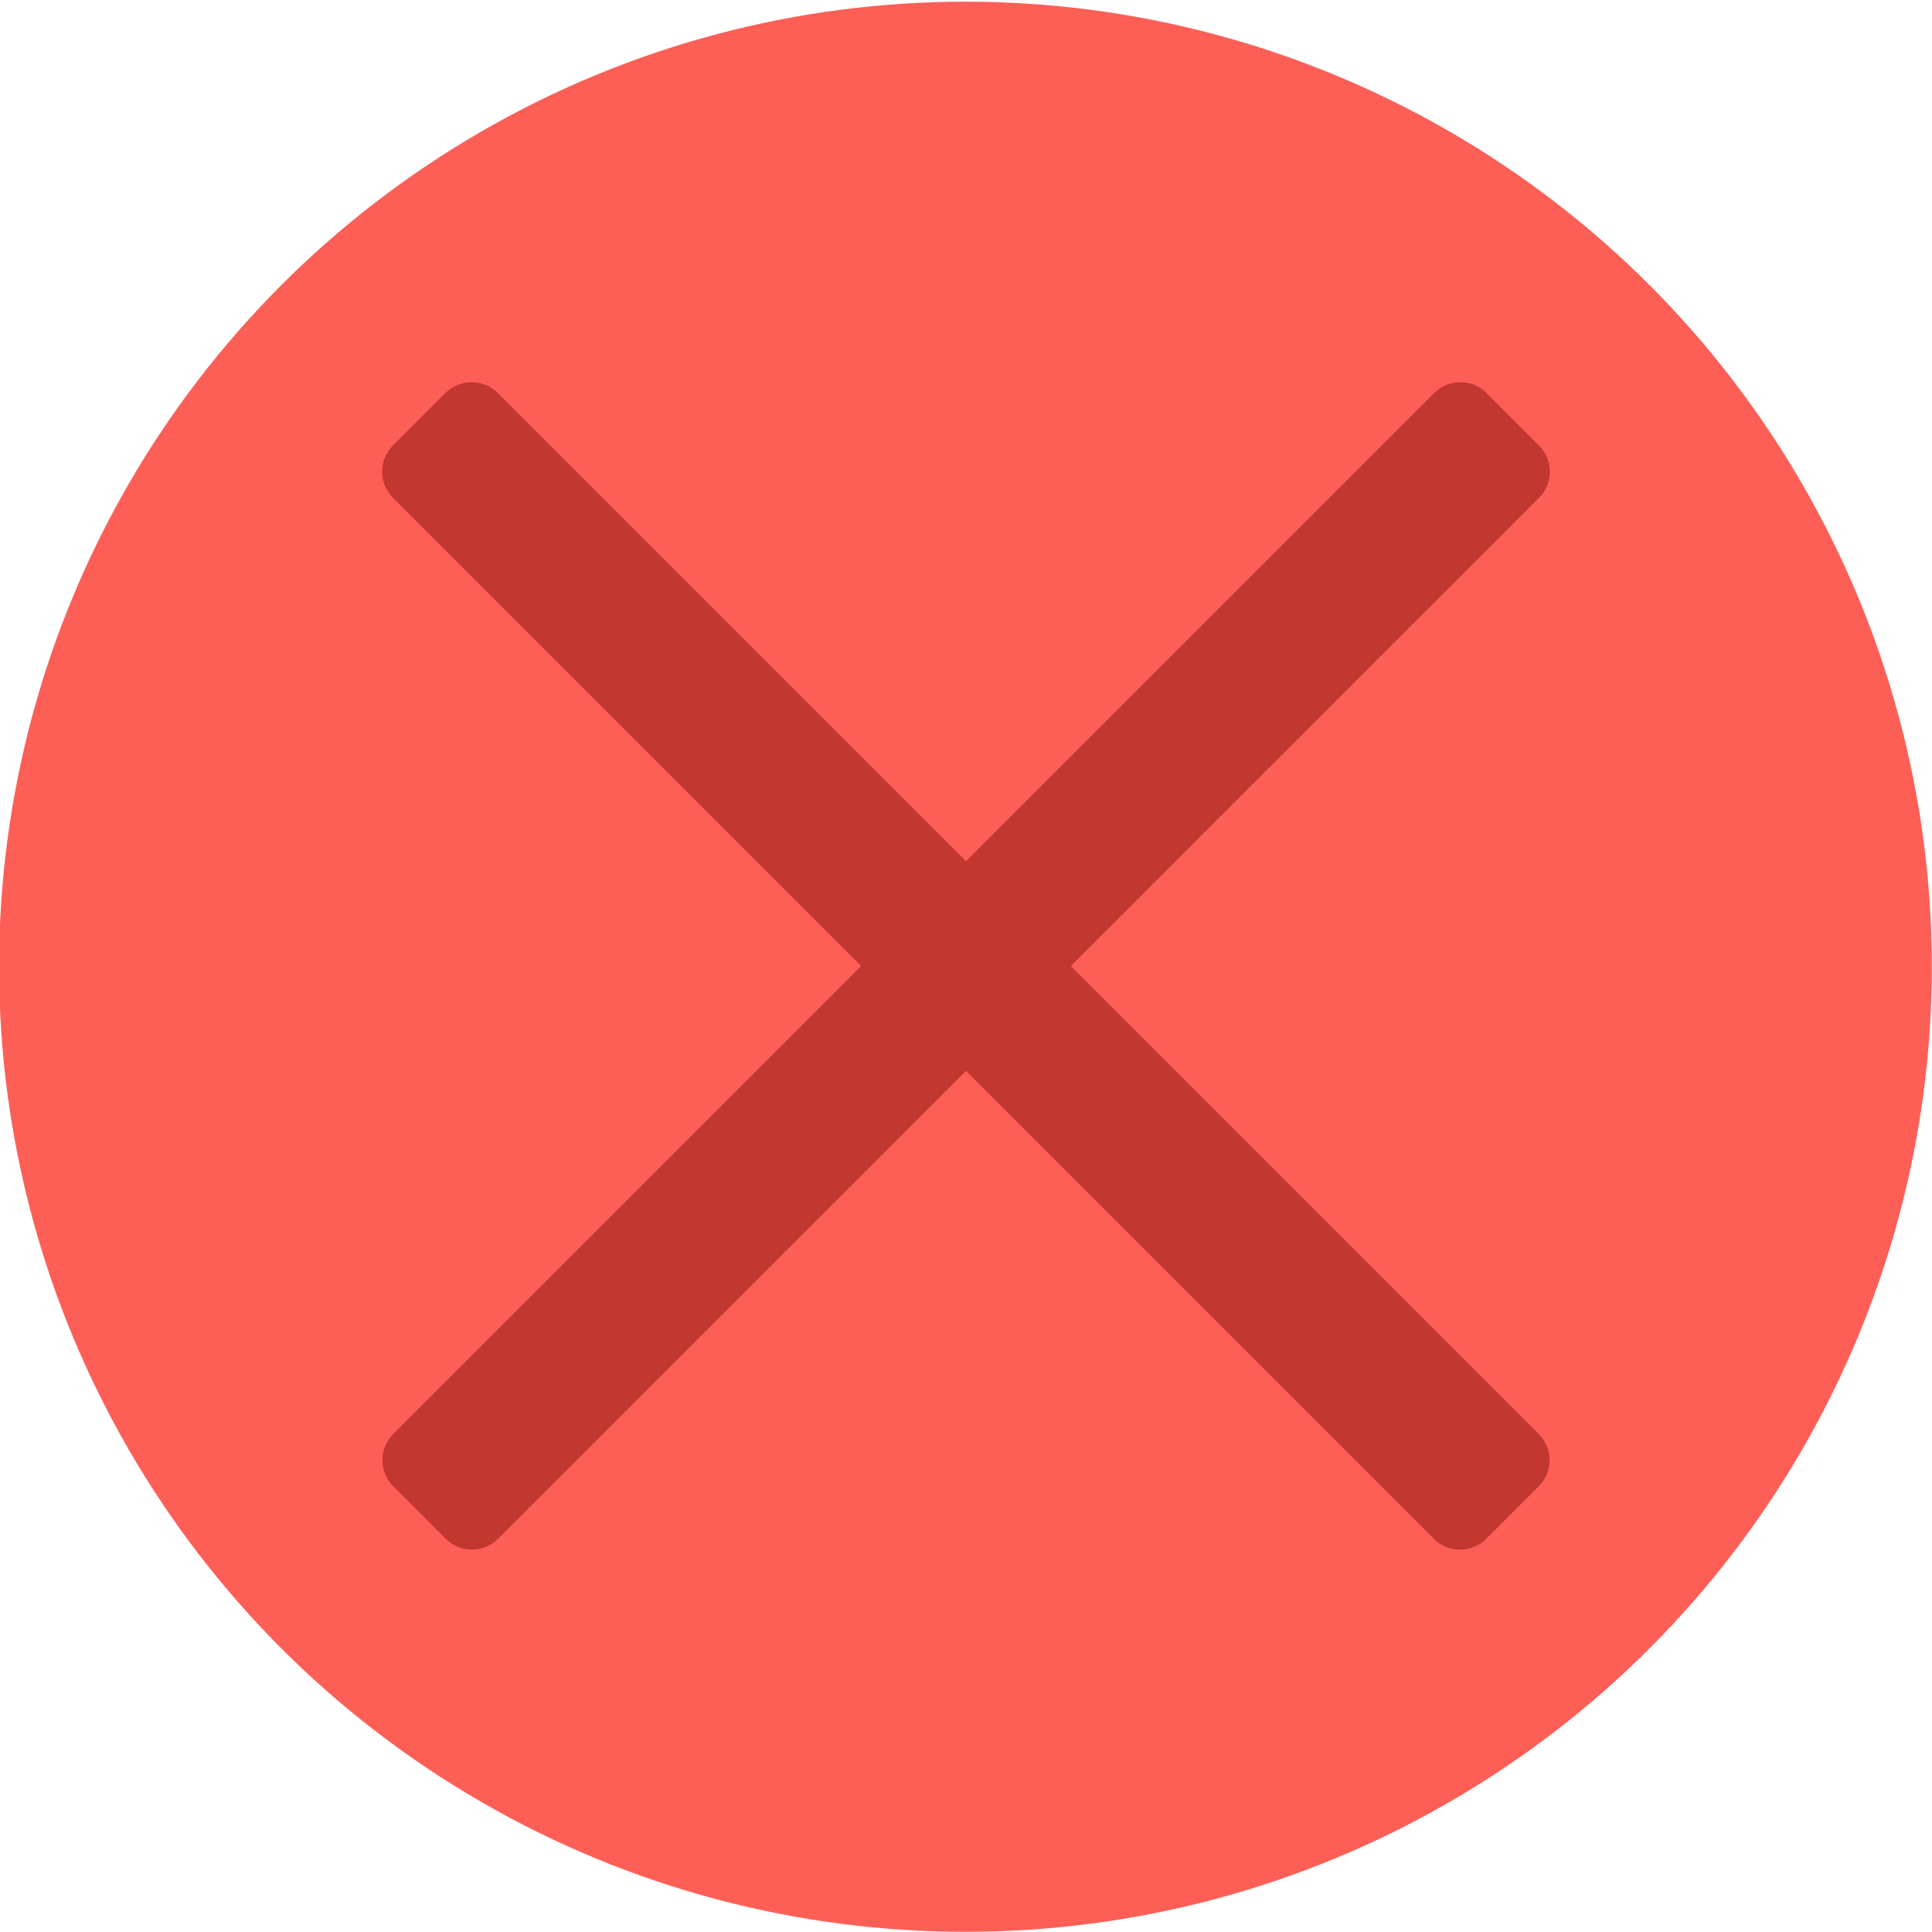 <?xml version="1.0" encoding="UTF-8" standalone="no"?>
<!DOCTYPE svg PUBLIC "-//W3C//DTD SVG 1.1//EN" "http://www.w3.org/Graphics/SVG/1.1/DTD/svg11.dtd">
<svg width="100%" height="100%" viewBox="0 0 100 100" version="1.1" xmlns="http://www.w3.org/2000/svg" xmlns:xlink="http://www.w3.org/1999/xlink" xml:space="preserve" xmlns:serif="http://www.serif.com/" style="fill-rule:evenodd;clip-rule:evenodd;stroke-linejoin:round;stroke-miterlimit:2;">
    <g transform="matrix(1.01,0,0,1.01,-0.186,0.087)">
        <ellipse cx="49.66" cy="49.457" rx="49.524" ry="49.457" style="fill:rgb(253,95,87);"/>
    </g>
    <g transform="matrix(-0.603,-0.603,-0.658,0.658,115.936,46.175)">
        <path d="M56,12.062C56,10.924 54.992,10 53.75,10L49.25,10C48.008,10 47,10.924 47,12.062L47,93.938C47,95.076 48.008,96 49.25,96L53.75,96C54.992,96 56,95.076 56,93.938L56,12.062Z" style="fill:rgb(194,55,48);"/>
    </g>
    <g transform="matrix(0.603,-0.603,0.658,0.658,-15.936,46.175)">
        <path d="M56,12.062C56,10.924 54.992,10 53.75,10L49.25,10C48.008,10 47,10.924 47,12.062L47,93.938C47,95.076 48.008,96 49.25,96L53.75,96C54.992,96 56,95.076 56,93.938L56,12.062Z" style="fill:rgb(194,55,48);"/>
    </g>
</svg>
